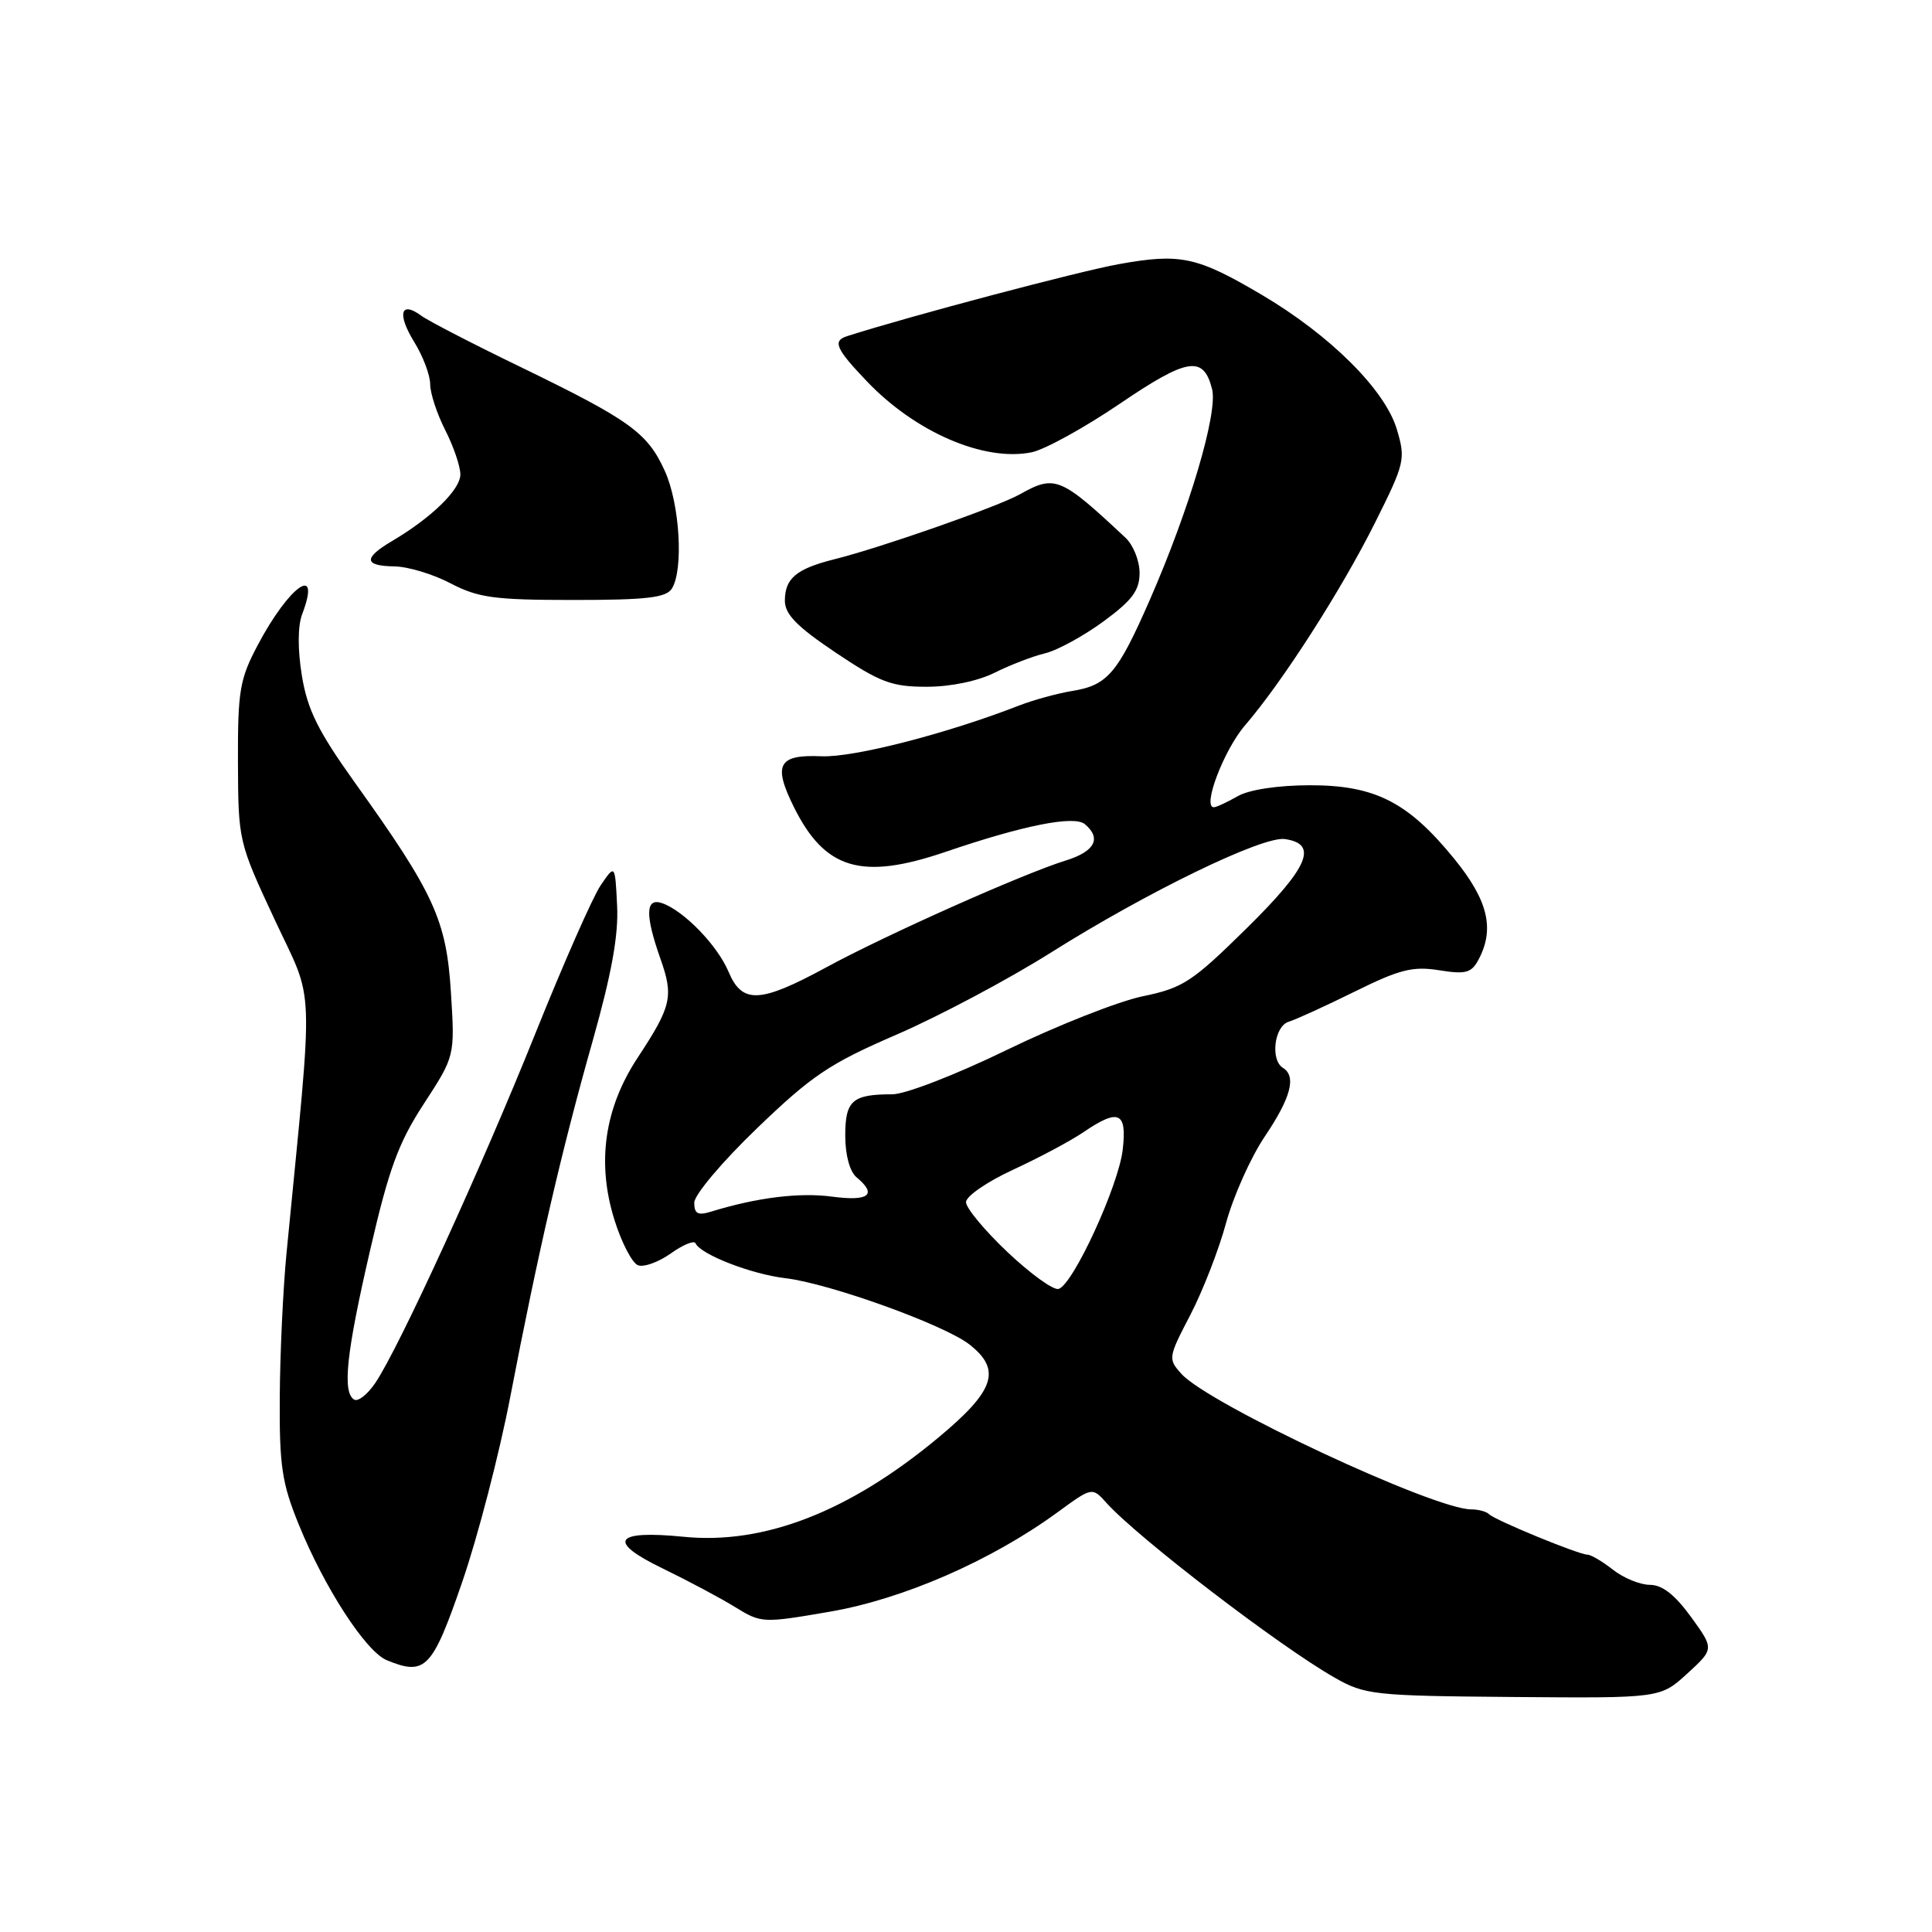 <?xml version="1.0" encoding="UTF-8" standalone="no"?>
<!DOCTYPE svg PUBLIC "-//W3C//DTD SVG 1.1//EN" "http://www.w3.org/Graphics/SVG/1.1/DTD/svg11.dtd" >
<svg xmlns="http://www.w3.org/2000/svg" xmlns:xlink="http://www.w3.org/1999/xlink" version="1.1" viewBox="0 0 256 256">
 <g >
 <path fill="currentColor"
d=" M 223.57 221.76 C 227.14 218.49 227.14 218.49 224.06 214.24 C 221.94 211.32 220.25 210.00 218.63 210.00 C 217.33 210.00 215.13 209.10 213.73 208.00 C 212.33 206.90 210.81 206.00 210.34 206.00 C 209.18 205.99 198.11 201.44 197.31 200.64 C 196.96 200.29 195.89 200.00 194.94 200.00 C 190.00 200.00 160.17 186.06 156.55 182.05 C 154.76 180.07 154.78 179.88 157.71 174.26 C 159.36 171.09 161.50 165.60 162.46 162.05 C 163.43 158.50 165.74 153.33 167.61 150.56 C 171.06 145.44 171.80 142.61 170.00 141.50 C 168.30 140.45 168.85 135.98 170.75 135.39 C 171.71 135.10 175.66 133.29 179.53 131.38 C 185.45 128.45 187.20 128.01 190.68 128.56 C 194.20 129.13 194.97 128.92 195.90 127.18 C 198.09 123.09 197.18 119.30 192.69 113.79 C 186.55 106.25 182.17 104.03 173.50 104.05 C 169.30 104.06 165.50 104.64 164.00 105.50 C 162.62 106.29 161.21 106.95 160.86 106.96 C 159.25 107.05 162.15 99.40 164.96 96.13 C 169.95 90.33 177.74 78.18 182.20 69.26 C 186.16 61.33 186.27 60.85 185.08 56.86 C 183.51 51.64 176.26 44.42 167.20 39.07 C 158.59 33.99 156.42 33.53 148.25 35.00 C 143.01 35.94 120.53 41.89 112.25 44.54 C 110.29 45.16 110.74 46.21 114.84 50.50 C 121.29 57.28 130.42 61.21 136.70 59.93 C 138.44 59.57 143.69 56.68 148.36 53.51 C 157.37 47.39 159.47 47.06 160.61 51.57 C 161.39 54.70 157.62 67.45 152.35 79.50 C 148.10 89.21 146.76 90.79 142.11 91.55 C 140.13 91.87 136.93 92.75 135.00 93.50 C 125.44 97.22 113.11 100.39 108.86 100.21 C 103.13 99.96 102.40 101.29 105.18 106.91 C 109.30 115.23 114.16 116.67 125.28 112.88 C 135.60 109.36 142.32 108.02 143.74 109.20 C 145.99 111.07 145.08 112.82 141.25 114.01 C 135.57 115.77 117.39 123.88 109.50 128.17 C 100.69 132.95 98.34 133.06 96.53 128.75 C 95.07 125.28 90.63 120.69 87.75 119.68 C 85.52 118.90 85.45 121.19 87.51 127.04 C 89.28 132.05 88.99 133.32 84.48 140.17 C 80.07 146.87 79.04 154.13 81.44 161.71 C 82.37 164.68 83.77 167.36 84.53 167.65 C 85.30 167.95 87.26 167.24 88.88 166.09 C 90.50 164.93 91.98 164.33 92.16 164.74 C 92.82 166.22 99.56 168.84 104.08 169.37 C 109.92 170.06 125.17 175.56 128.47 178.16 C 132.75 181.53 131.82 184.28 124.25 190.56 C 112.50 200.32 101.22 204.70 90.58 203.63 C 81.38 202.72 80.37 204.23 87.79 207.82 C 91.17 209.46 95.51 211.77 97.43 212.96 C 100.87 215.08 101.08 215.09 110.00 213.55 C 119.69 211.88 131.35 206.79 140.11 200.40 C 144.72 197.03 144.72 197.03 146.61 199.14 C 150.79 203.78 169.56 218.16 176.87 222.31 C 180.86 224.58 182.02 224.71 200.53 224.86 C 220.00 225.02 220.00 225.02 223.57 221.76 Z  M 61.25 209.61 C 63.31 203.63 66.17 192.60 67.61 185.11 C 71.32 165.82 74.43 152.40 78.51 138.00 C 81.03 129.08 81.97 123.93 81.77 120.00 C 81.50 114.50 81.50 114.50 79.58 117.33 C 78.53 118.88 74.64 127.72 70.93 136.96 C 63.77 154.80 52.84 178.67 49.72 183.26 C 48.69 184.78 47.43 185.77 46.92 185.45 C 45.34 184.47 45.89 179.28 49.04 165.67 C 51.54 154.83 52.80 151.41 56.18 146.23 C 60.28 139.93 60.28 139.93 59.75 131.50 C 59.15 121.91 57.55 118.40 46.98 103.64 C 42.13 96.85 40.74 94.04 40.00 89.53 C 39.43 86.02 39.45 82.95 40.04 81.38 C 42.63 74.57 38.33 77.57 34.14 85.50 C 31.76 90.00 31.50 91.54 31.53 101.00 C 31.57 111.42 31.60 111.58 36.39 121.84 C 41.73 133.29 41.58 128.93 37.97 166.00 C 37.51 170.68 37.11 179.26 37.07 185.08 C 37.01 194.24 37.35 196.51 39.58 201.99 C 42.99 210.39 48.48 218.85 51.26 219.99 C 56.37 222.09 57.28 221.13 61.25 209.61 Z  M 131.79 89.14 C 133.83 88.12 136.83 86.96 138.47 86.57 C 140.10 86.18 143.58 84.27 146.22 82.34 C 150.03 79.54 151.00 78.24 151.00 75.91 C 151.00 74.31 150.16 72.21 149.13 71.25 C 140.51 63.18 139.79 62.89 135.15 65.49 C 132.22 67.14 116.75 72.56 110.54 74.11 C 105.52 75.37 104.00 76.64 104.00 79.60 C 104.00 81.40 105.61 83.04 110.74 86.48 C 116.62 90.42 118.15 91.00 122.78 91.00 C 125.95 91.00 129.57 90.25 131.79 89.14 Z  M 89.02 78.00 C 90.60 75.51 90.08 66.77 88.09 62.40 C 85.79 57.33 83.48 55.67 69.00 48.64 C 62.67 45.58 56.73 42.51 55.80 41.82 C 53.07 39.81 52.60 41.61 54.89 45.32 C 56.05 47.20 57.00 49.71 57.00 50.91 C 57.00 52.10 57.90 54.84 59.00 57.00 C 60.10 59.16 61.00 61.80 61.00 62.87 C 61.00 64.88 57.19 68.59 51.97 71.68 C 48.12 73.95 48.21 74.99 52.25 75.05 C 54.04 75.07 57.40 76.08 59.71 77.30 C 63.38 79.21 65.50 79.50 76.00 79.50 C 85.64 79.50 88.26 79.20 89.02 78.00 Z  M 133.52 165.93 C 130.48 163.06 128.00 160.07 128.00 159.29 C 128.00 158.51 130.81 156.57 134.25 154.99 C 137.69 153.40 141.85 151.18 143.50 150.06 C 148.23 146.84 149.34 147.31 148.77 152.31 C 148.23 157.10 142.19 170.23 140.27 170.79 C 139.59 170.99 136.56 168.80 133.52 165.93 Z  M 91.99 159.37 C 91.99 158.33 95.70 153.93 100.33 149.48 C 107.62 142.47 109.94 140.92 118.85 137.07 C 124.45 134.64 133.64 129.76 139.27 126.21 C 152.02 118.18 167.30 110.76 170.25 111.18 C 174.72 111.82 173.41 114.90 165.22 122.97 C 157.95 130.13 156.76 130.91 151.38 132.02 C 148.15 132.70 140.06 135.89 133.41 139.12 C 126.67 142.40 119.96 145.00 118.24 145.00 C 112.94 145.00 112.00 145.82 112.00 150.48 C 112.00 153.06 112.60 155.25 113.50 156.00 C 116.28 158.31 115.14 159.21 110.25 158.56 C 105.94 157.98 100.29 158.68 94.25 160.54 C 92.47 161.09 92.00 160.84 91.99 159.37 Z "/>
</g>
</svg>